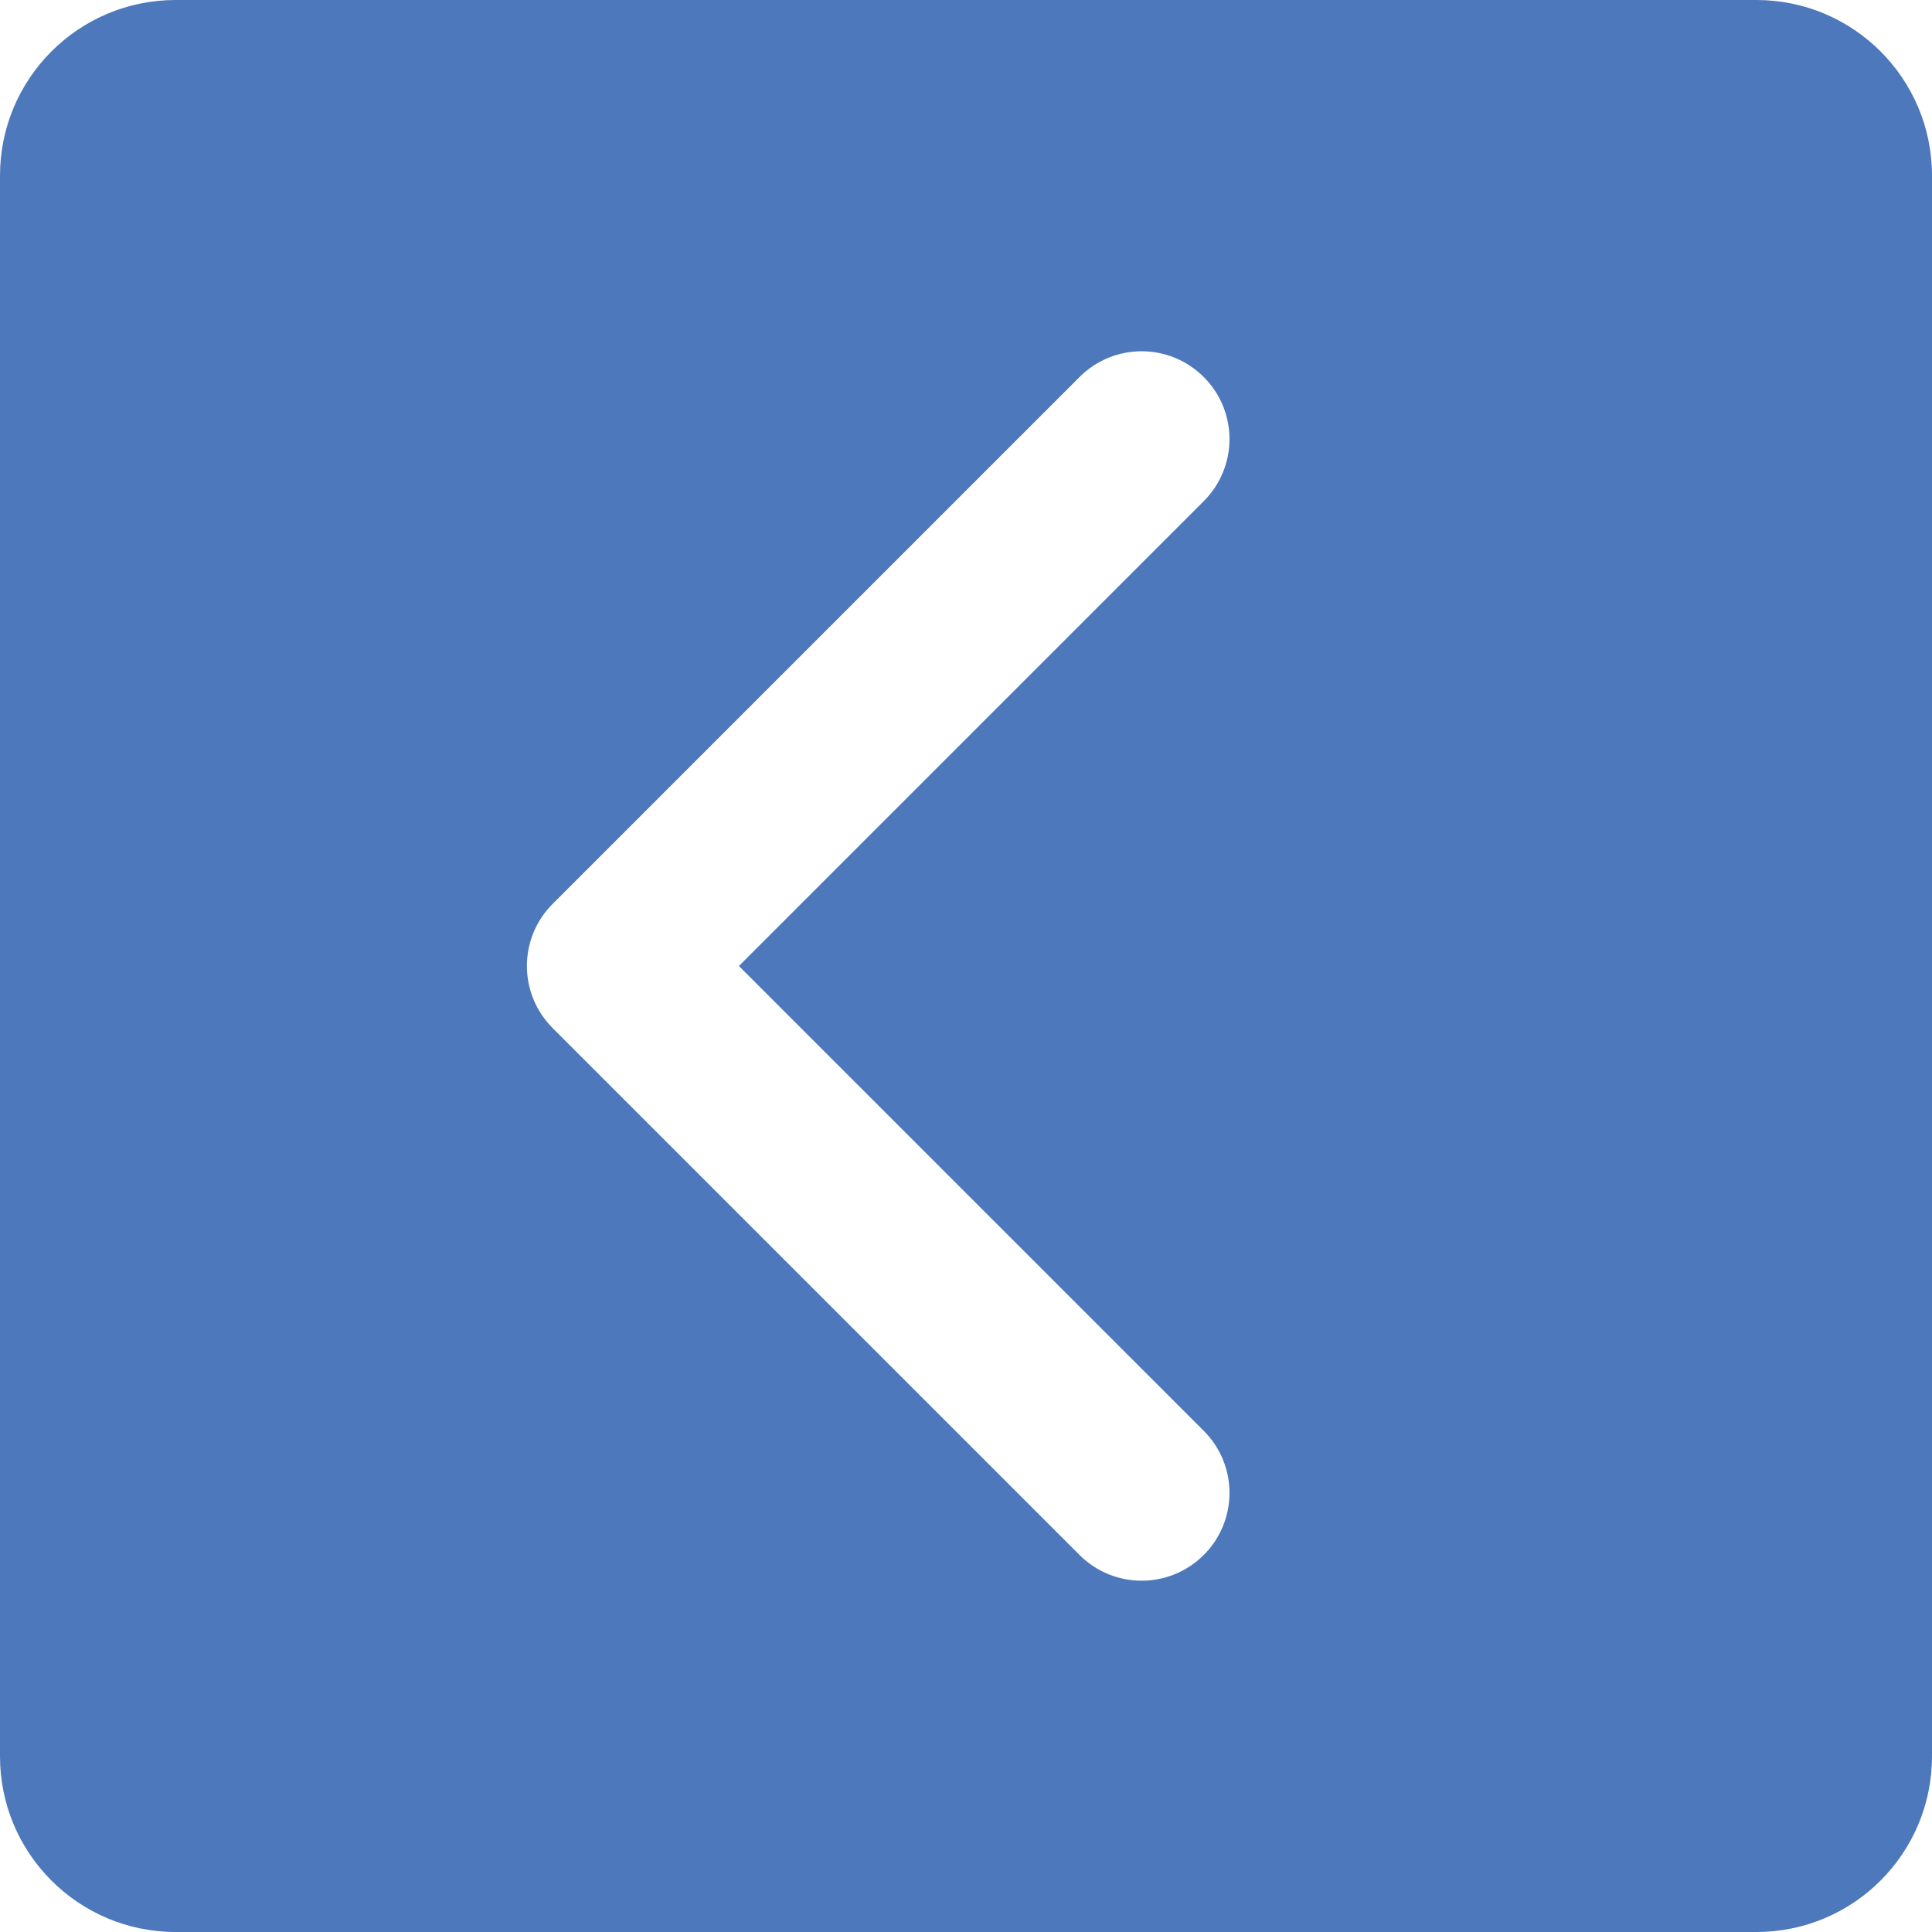 <svg width="35" height="35" viewBox="0 0 35 35" fill="none" xmlns="http://www.w3.org/2000/svg">
<path opacity="0.7" d="M35 3.182V31.818C35 33.576 33.576 35 31.818 35H3.182C1.424 35 0 33.576 0 31.818V3.182C0 1.424 1.424 0 3.182 0H31.818C33.576 0 35 1.424 35 3.182ZM19.557 6.83L10.012 16.375C9.39 16.997 9.39 18.003 10.012 18.625L19.557 28.17C19.867 28.48 20.274 28.636 20.682 28.636C21.089 28.636 21.496 28.48 21.807 28.17C22.429 27.548 22.429 26.543 21.807 25.921L13.386 17.5L21.807 9.079C22.429 8.457 22.429 7.452 21.807 6.83C21.184 6.208 20.179 6.208 19.557 6.83L19.557 6.83Z" fill="#02409F"/>
</svg>
